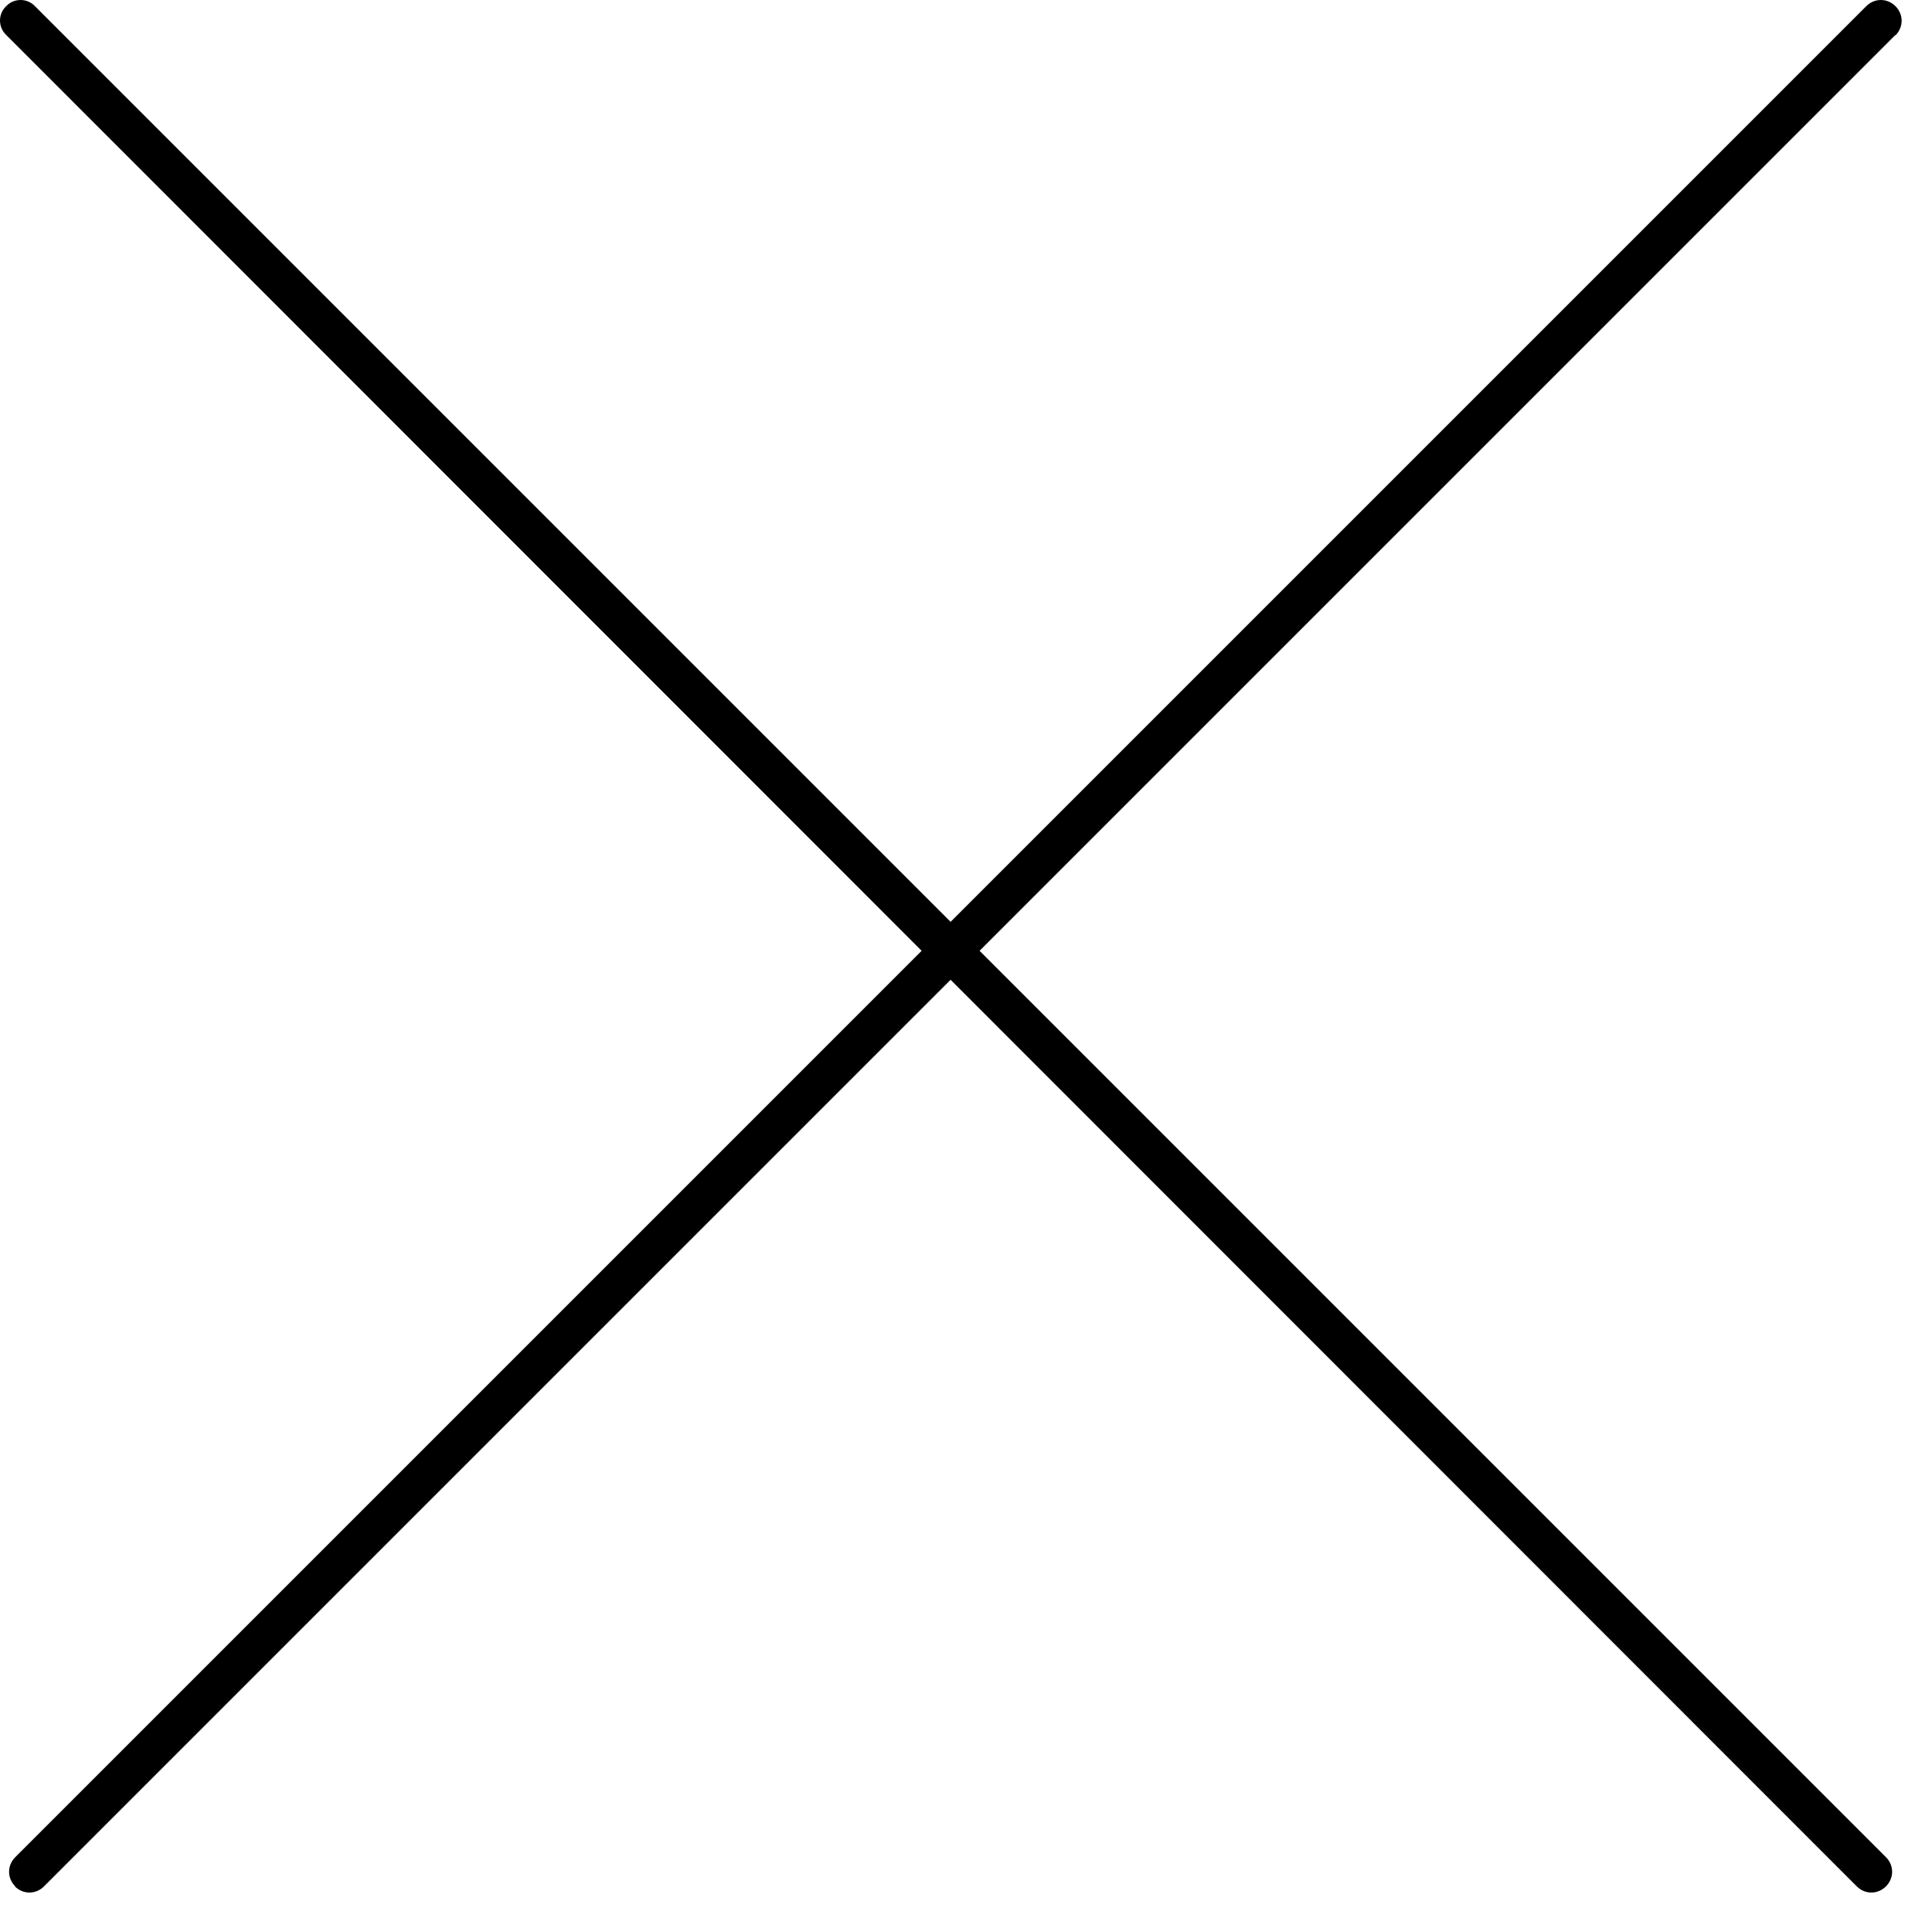 <svg viewBox="0 0 47 47" xmlns="http://www.w3.org/2000/svg">
<path d="M0.85 0.15L45.88 45.18C46.08 45.38 46.08 45.69 45.88 45.89C45.68 46.09 45.37 46.09 45.17 45.89L0.15 0.85C-0.05 0.66 -0.05 0.34 0.15 0.15C0.34 -0.05 0.66 -0.05 0.85 0.15Z M46.111 0.85L1.071 45.89C0.871 46.09 0.561 46.09 0.361 45.89H0.371C0.171 45.69 0.171 45.38 0.371 45.18L45.401 0.15C45.601 -0.05 45.911 -0.05 46.111 0.15C46.311 0.35 46.311 0.66 46.111 0.86V0.85Z"/>
</svg>

